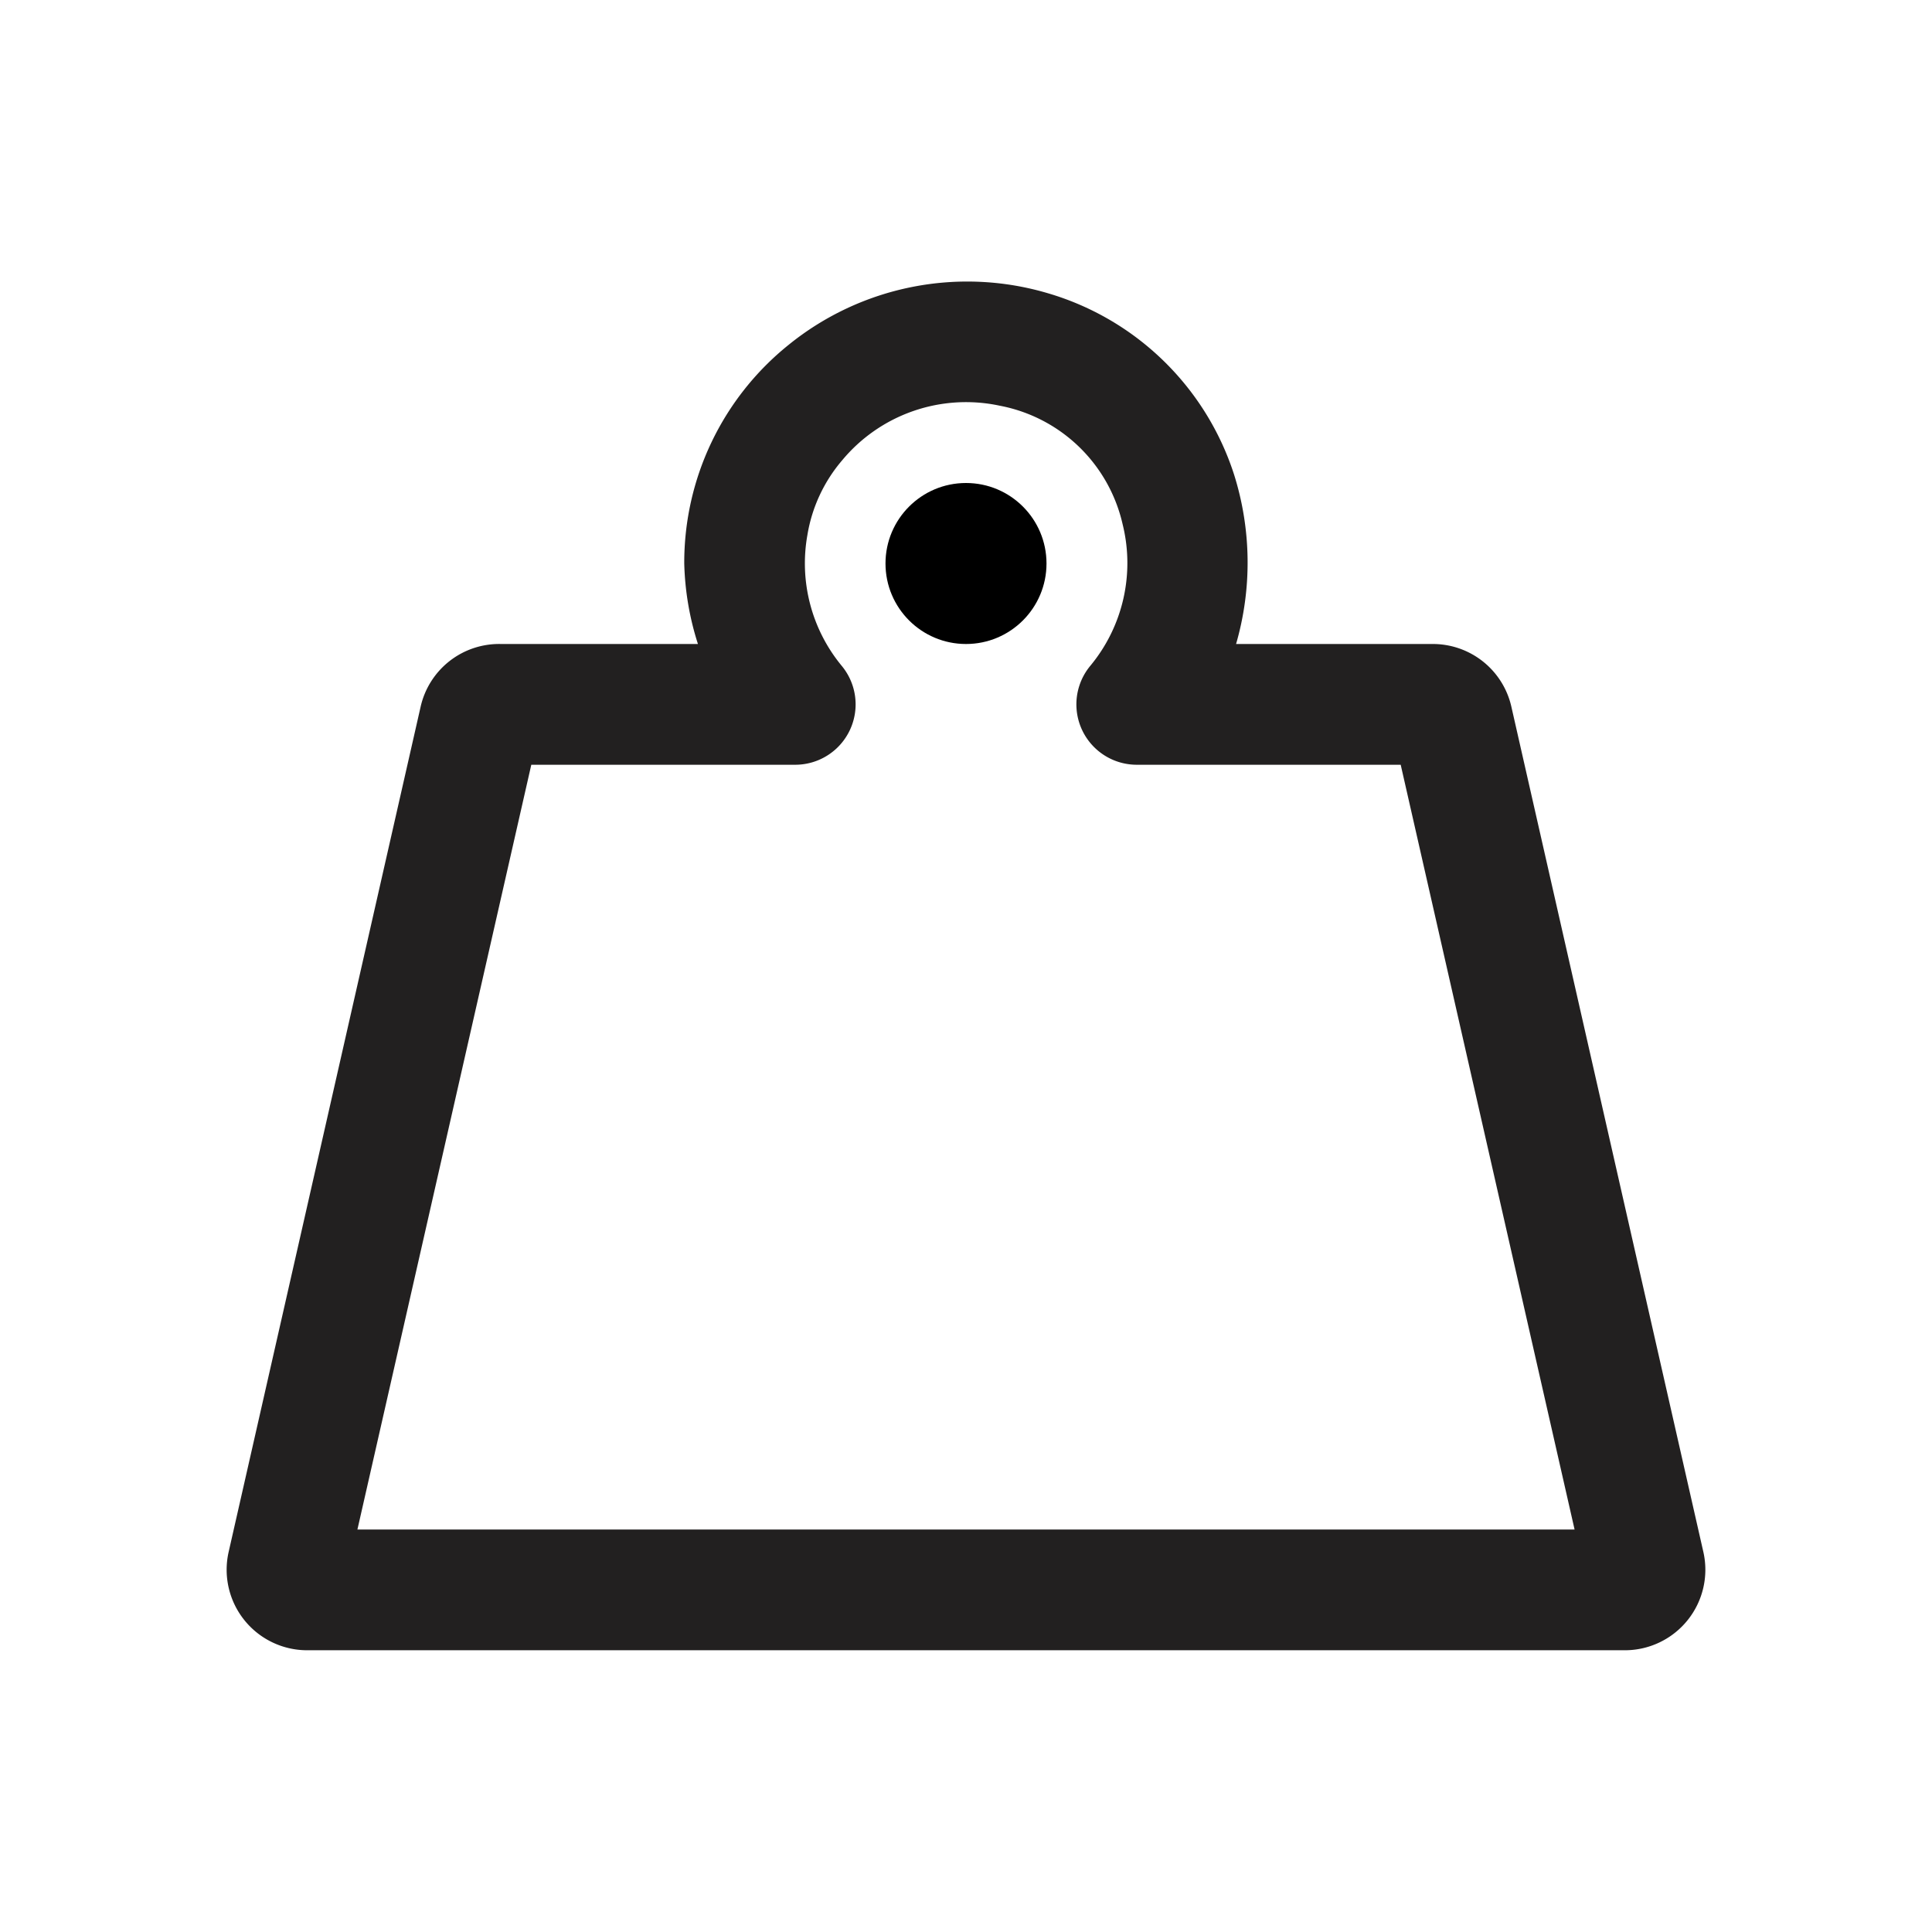 <svg xmlns="http://www.w3.org/2000/svg" viewBox="0 0 48 48"><path fill="#222020" d="M40.37 41H7.63a2 2 0 0 1-1.95-2.44l4.77-21a2 2 0 0 1 2-1.56h4.89a7.11 7.11 0 0 1-.34-2 6.94 6.94 0 0 1 2.59-5.43 7.05 7.05 0 0 1 6.46-1.28 6.9 6.9 0 0 1 4.61 4.5 7.28 7.28 0 0 1 .05 4.21h4.89a2 2 0 0 1 1.95 1.56l4.77 21A2 2 0 0 1 40.37 41zM8.88 38h30.24L34.8 19h-6.56a1.5 1.5 0 0 1-1.15-2.46 4 4 0 0 0 .8-3.52 3.87 3.87 0 0 0-3.05-2.94 4 4 0 0 0-3.92 1.36 3.8 3.8 0 0 0-.86 1.85 4 4 0 0 0 .85 3.25A1.5 1.5 0 0 1 19.76 19H13.2z"/><circle cx="24" cy="14" r="2"/></svg>